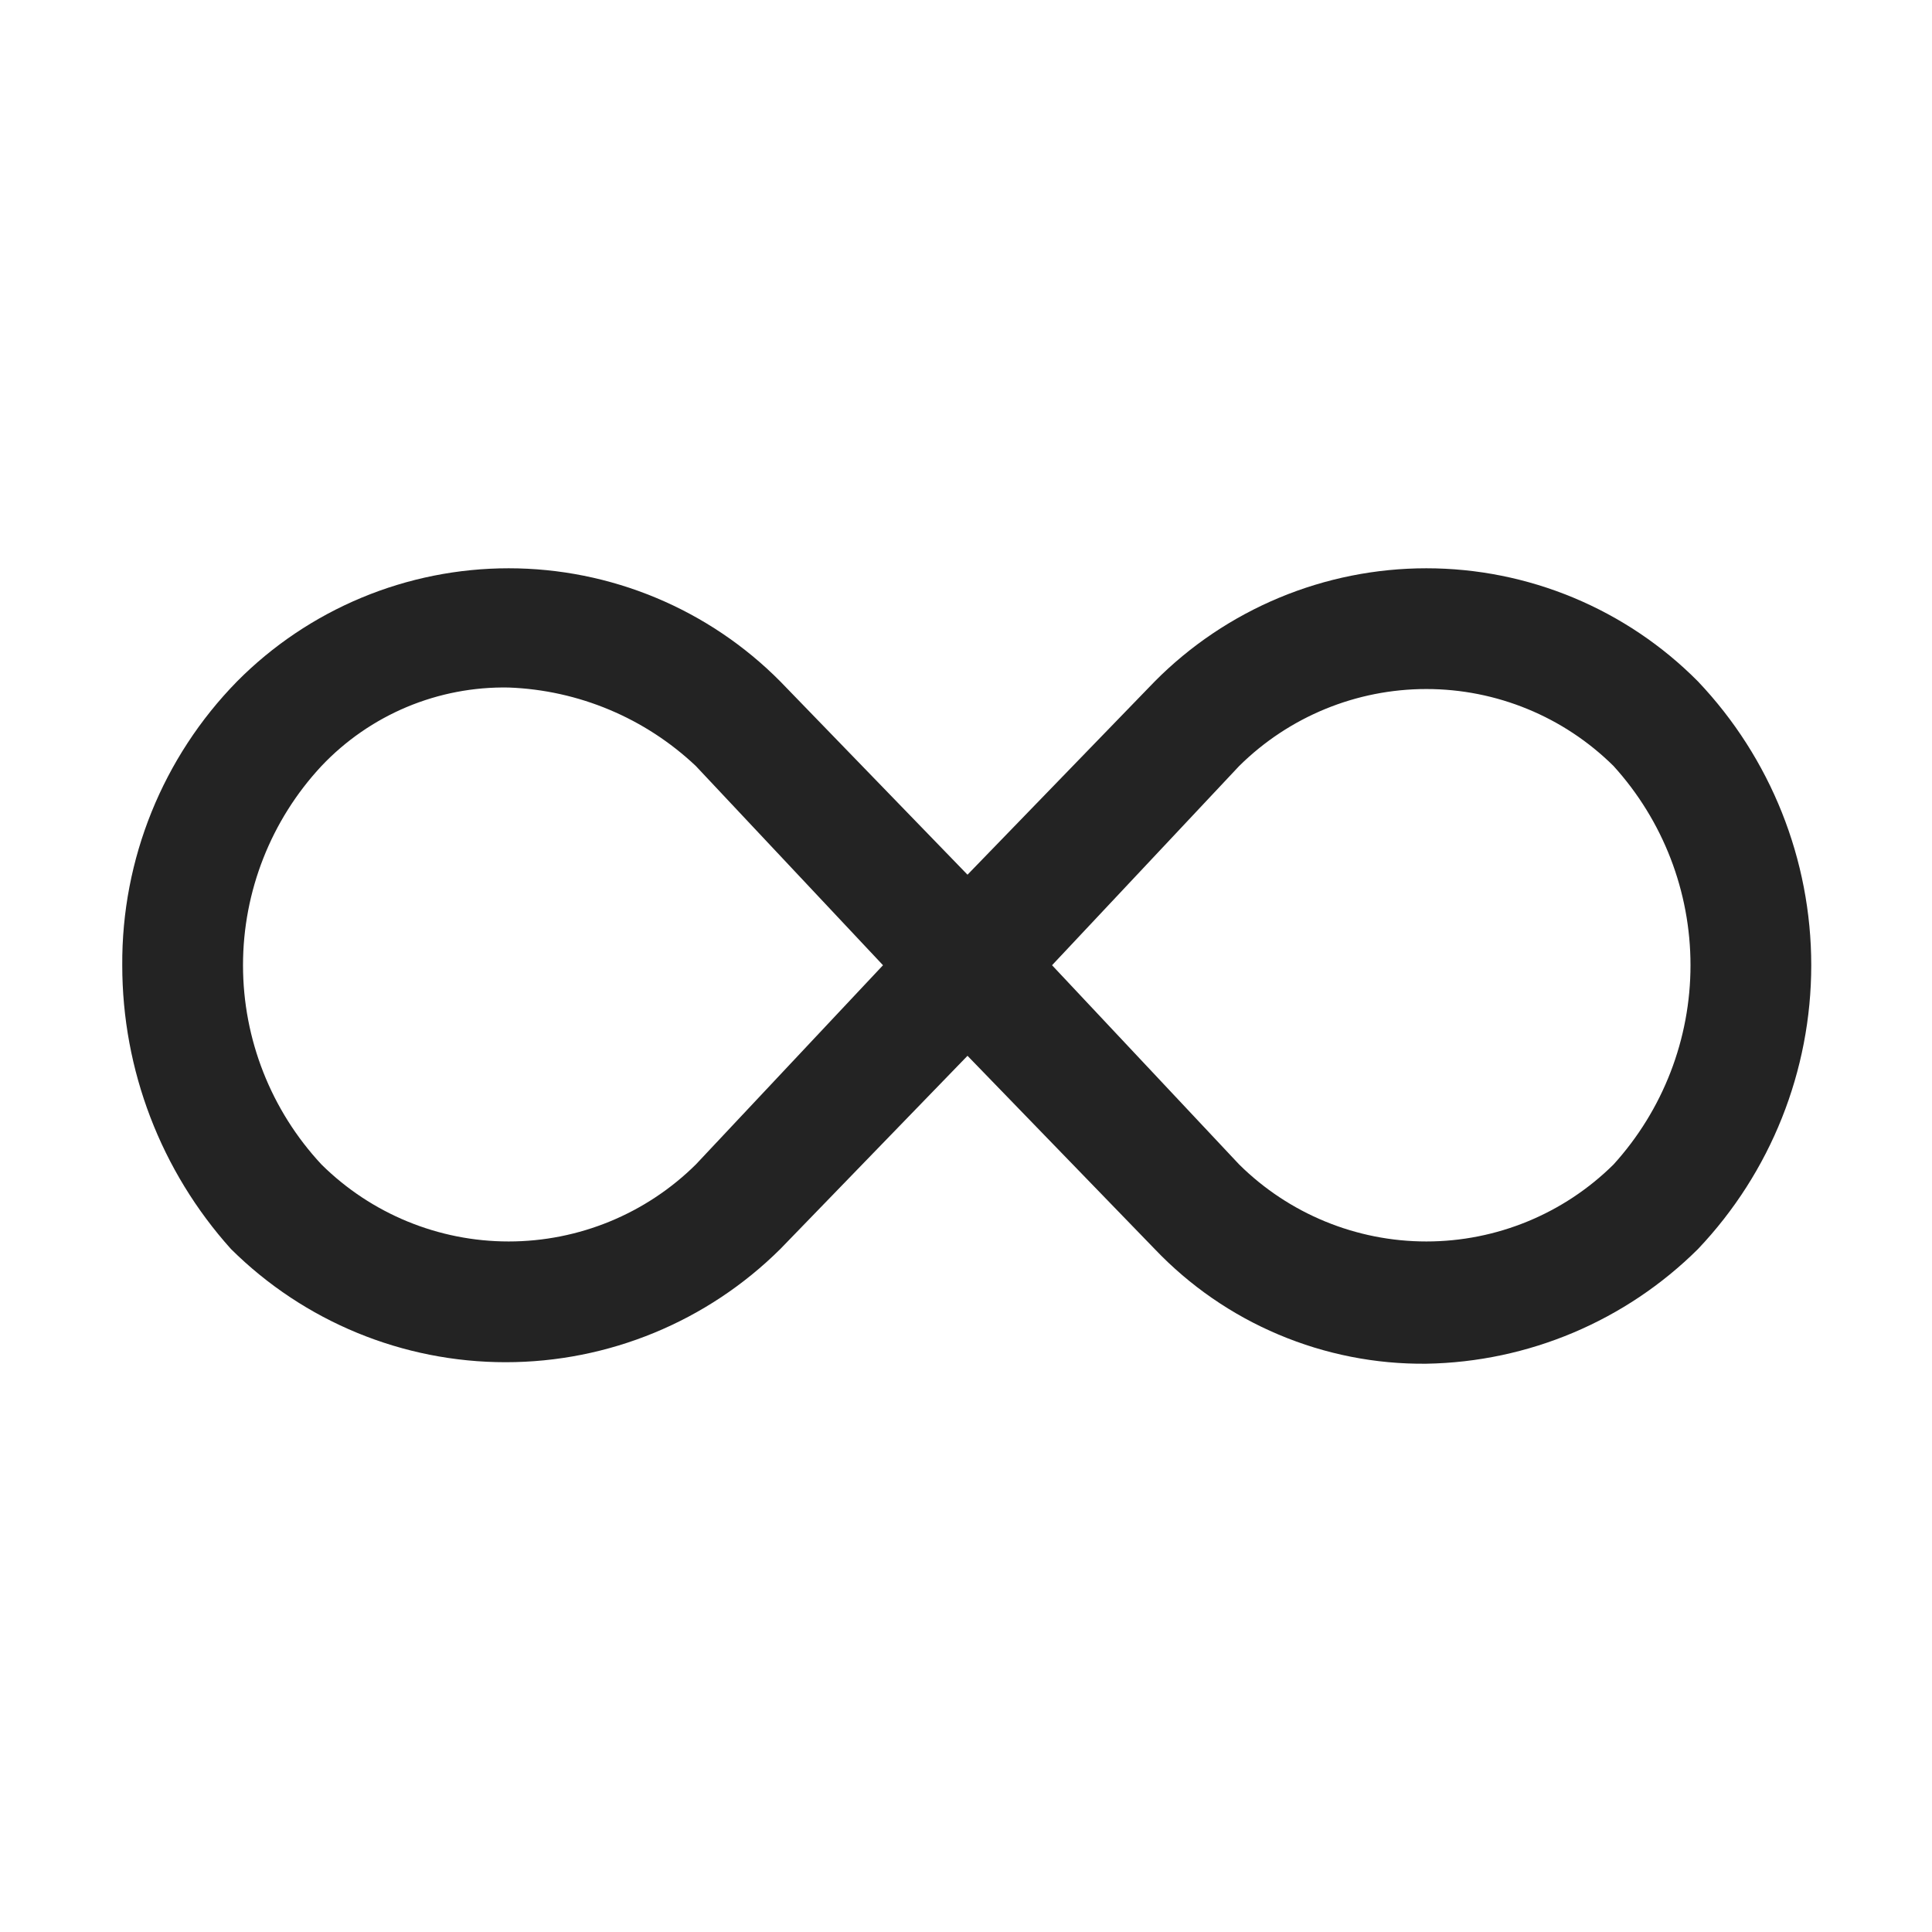 <svg width="50" height="50" viewBox="0 0 50 50" fill="none" xmlns="http://www.w3.org/2000/svg">
<path d="M36.914 35.293C35.601 35.307 34.3 35.05 33.09 34.539C31.88 34.029 30.789 33.275 29.883 32.324L25.039 27.324L20.195 32.324C18.305 34.201 15.749 35.254 13.086 35.254C10.422 35.254 7.867 34.201 5.977 32.324C4.165 30.307 3.163 27.692 3.164 24.98C3.146 22.237 4.213 19.597 6.133 17.637C7.053 16.708 8.149 15.972 9.355 15.469C10.562 14.966 11.857 14.707 13.164 14.707C14.471 14.707 15.766 14.966 16.973 15.469C18.18 15.972 19.275 16.708 20.195 17.637L25.039 22.637L29.883 17.637C30.803 16.708 31.899 15.972 33.105 15.469C34.312 14.966 35.607 14.707 36.914 14.707C38.221 14.707 39.516 14.966 40.723 15.469C41.929 15.972 43.025 16.708 43.945 17.637C45.826 19.619 46.875 22.248 46.875 24.98C46.875 27.713 45.826 30.342 43.945 32.324C42.073 34.184 39.553 35.248 36.914 35.293ZM27.227 24.98L32.07 30.137C33.359 31.413 35.1 32.129 36.914 32.129C38.728 32.129 40.469 31.413 41.758 30.137C43.04 28.725 43.75 26.887 43.75 24.98C43.75 23.074 43.04 21.235 41.758 19.824C40.469 18.548 38.728 17.832 36.914 17.832C35.1 17.832 33.359 18.548 32.07 19.824L27.227 24.98ZM13.164 17.793C12.26 17.776 11.362 17.948 10.528 18.297C9.694 18.647 8.942 19.167 8.32 19.824C7.015 21.224 6.289 23.067 6.289 24.98C6.289 26.894 7.015 28.737 8.32 30.137C9.609 31.413 11.35 32.129 13.164 32.129C14.978 32.129 16.719 31.413 18.008 30.137L22.852 24.98L18.008 19.824C16.693 18.582 14.972 17.86 13.164 17.793Z" fill="#232323"/>
</svg>
